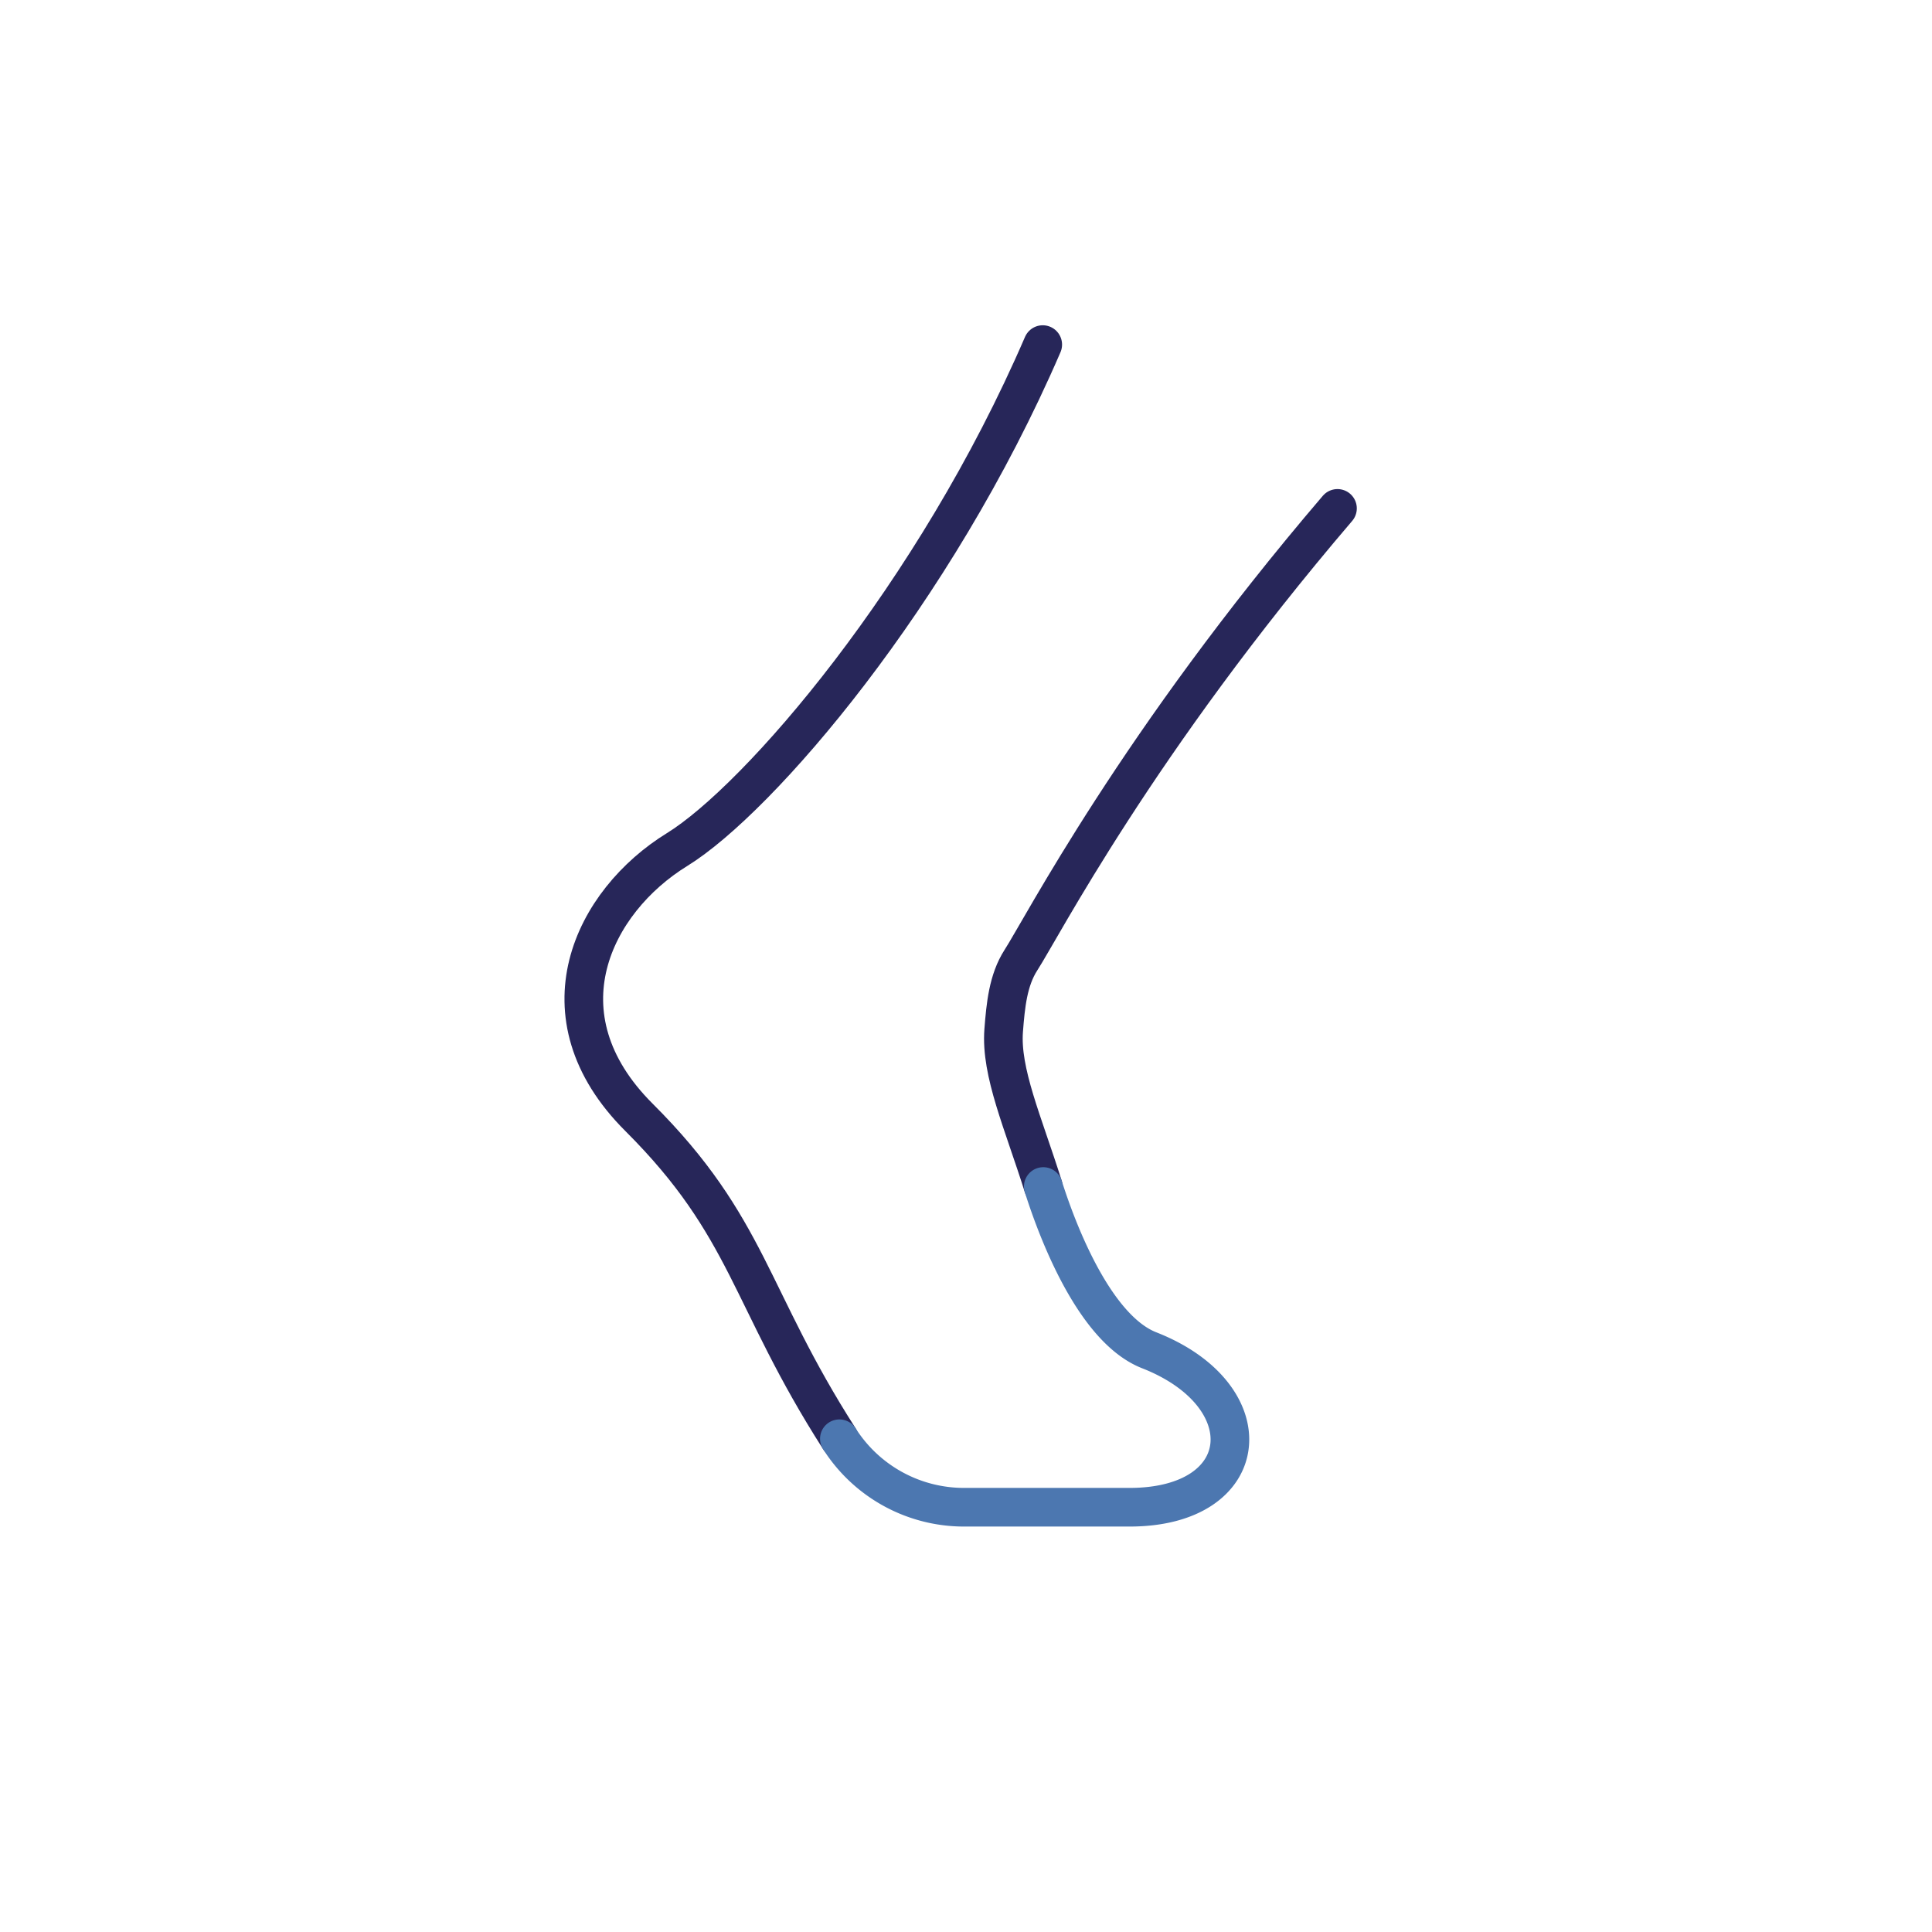 <svg xmlns="http://www.w3.org/2000/svg" viewBox="0 0 500 500"><defs><style>.cls-1,.cls-2{fill:none;stroke-linecap:round;stroke-linejoin:round;stroke-width:10px;}.cls-1{stroke:#272659;}.cls-2{stroke:#4c77b0;}</style></defs><g id="styles"><g id="thin"><g id="Foot"><path class="cls-1" d="M270,307.07c-5.24-16.65-11.07-29.57-10.25-40.39.51-6.54,1.13-13,4.45-18.18,5.48-8.47,30-56.18,81.94-116.93"/><path class="cls-1" d="M269.86,89.18c-28,64.88-73.52,117.67-94.64,130.69-21.72,13.38-36.4,42.82-9.85,69.3,28.52,28.45,28.41,46.57,51.86,83.18"/><path class="cls-2" d="M217.23,372.35a38.21,38.21,0,0,0,32.19,17.72h42.9c32.41,0,34.94-28.92,5.09-40.62C284,344.2,274.48,321.19,270,307.07"/></g></g></g></svg>